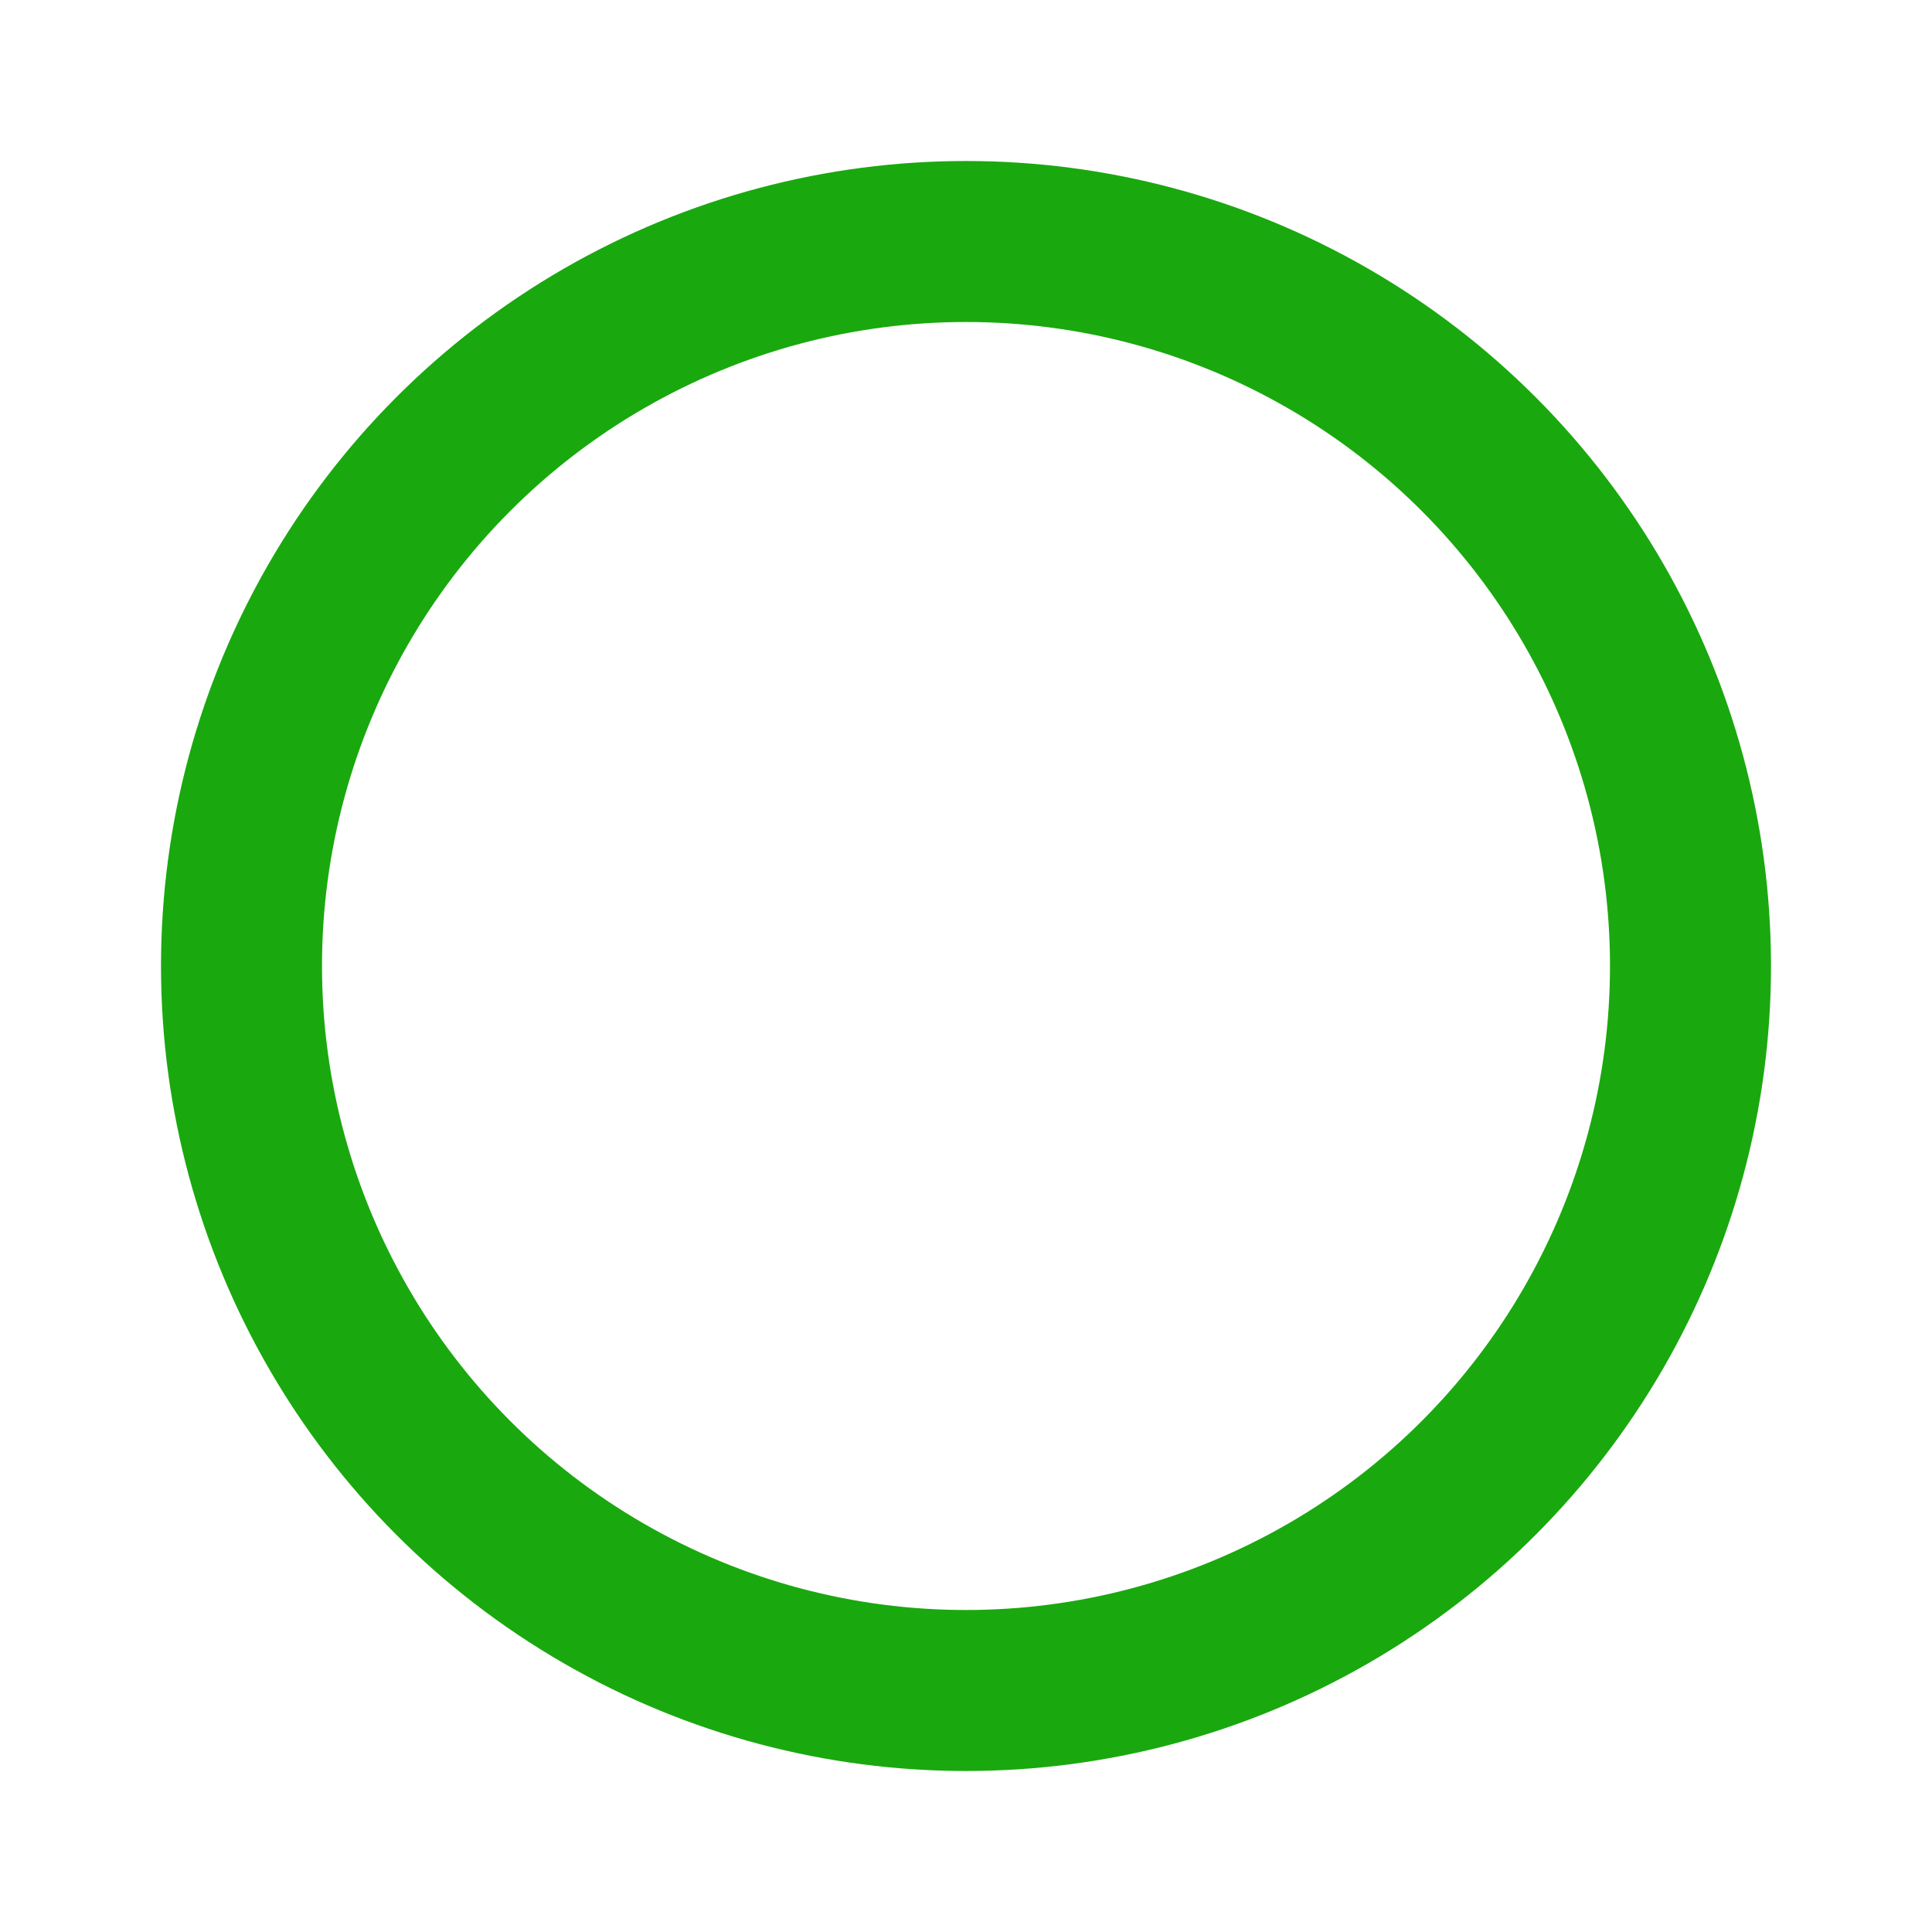 <svg id="Layer_1" data-name="Layer 1" xmlns="http://www.w3.org/2000/svg" viewBox="0 0 24 24"><defs><style>.cls-1{fill:none;stroke:#1aa80f;stroke-miterlimit:10;stroke-width:2px;}</style></defs><title>Artboard 1</title><circle class="cls-1" cx="12" cy="12" r="9"/></svg>